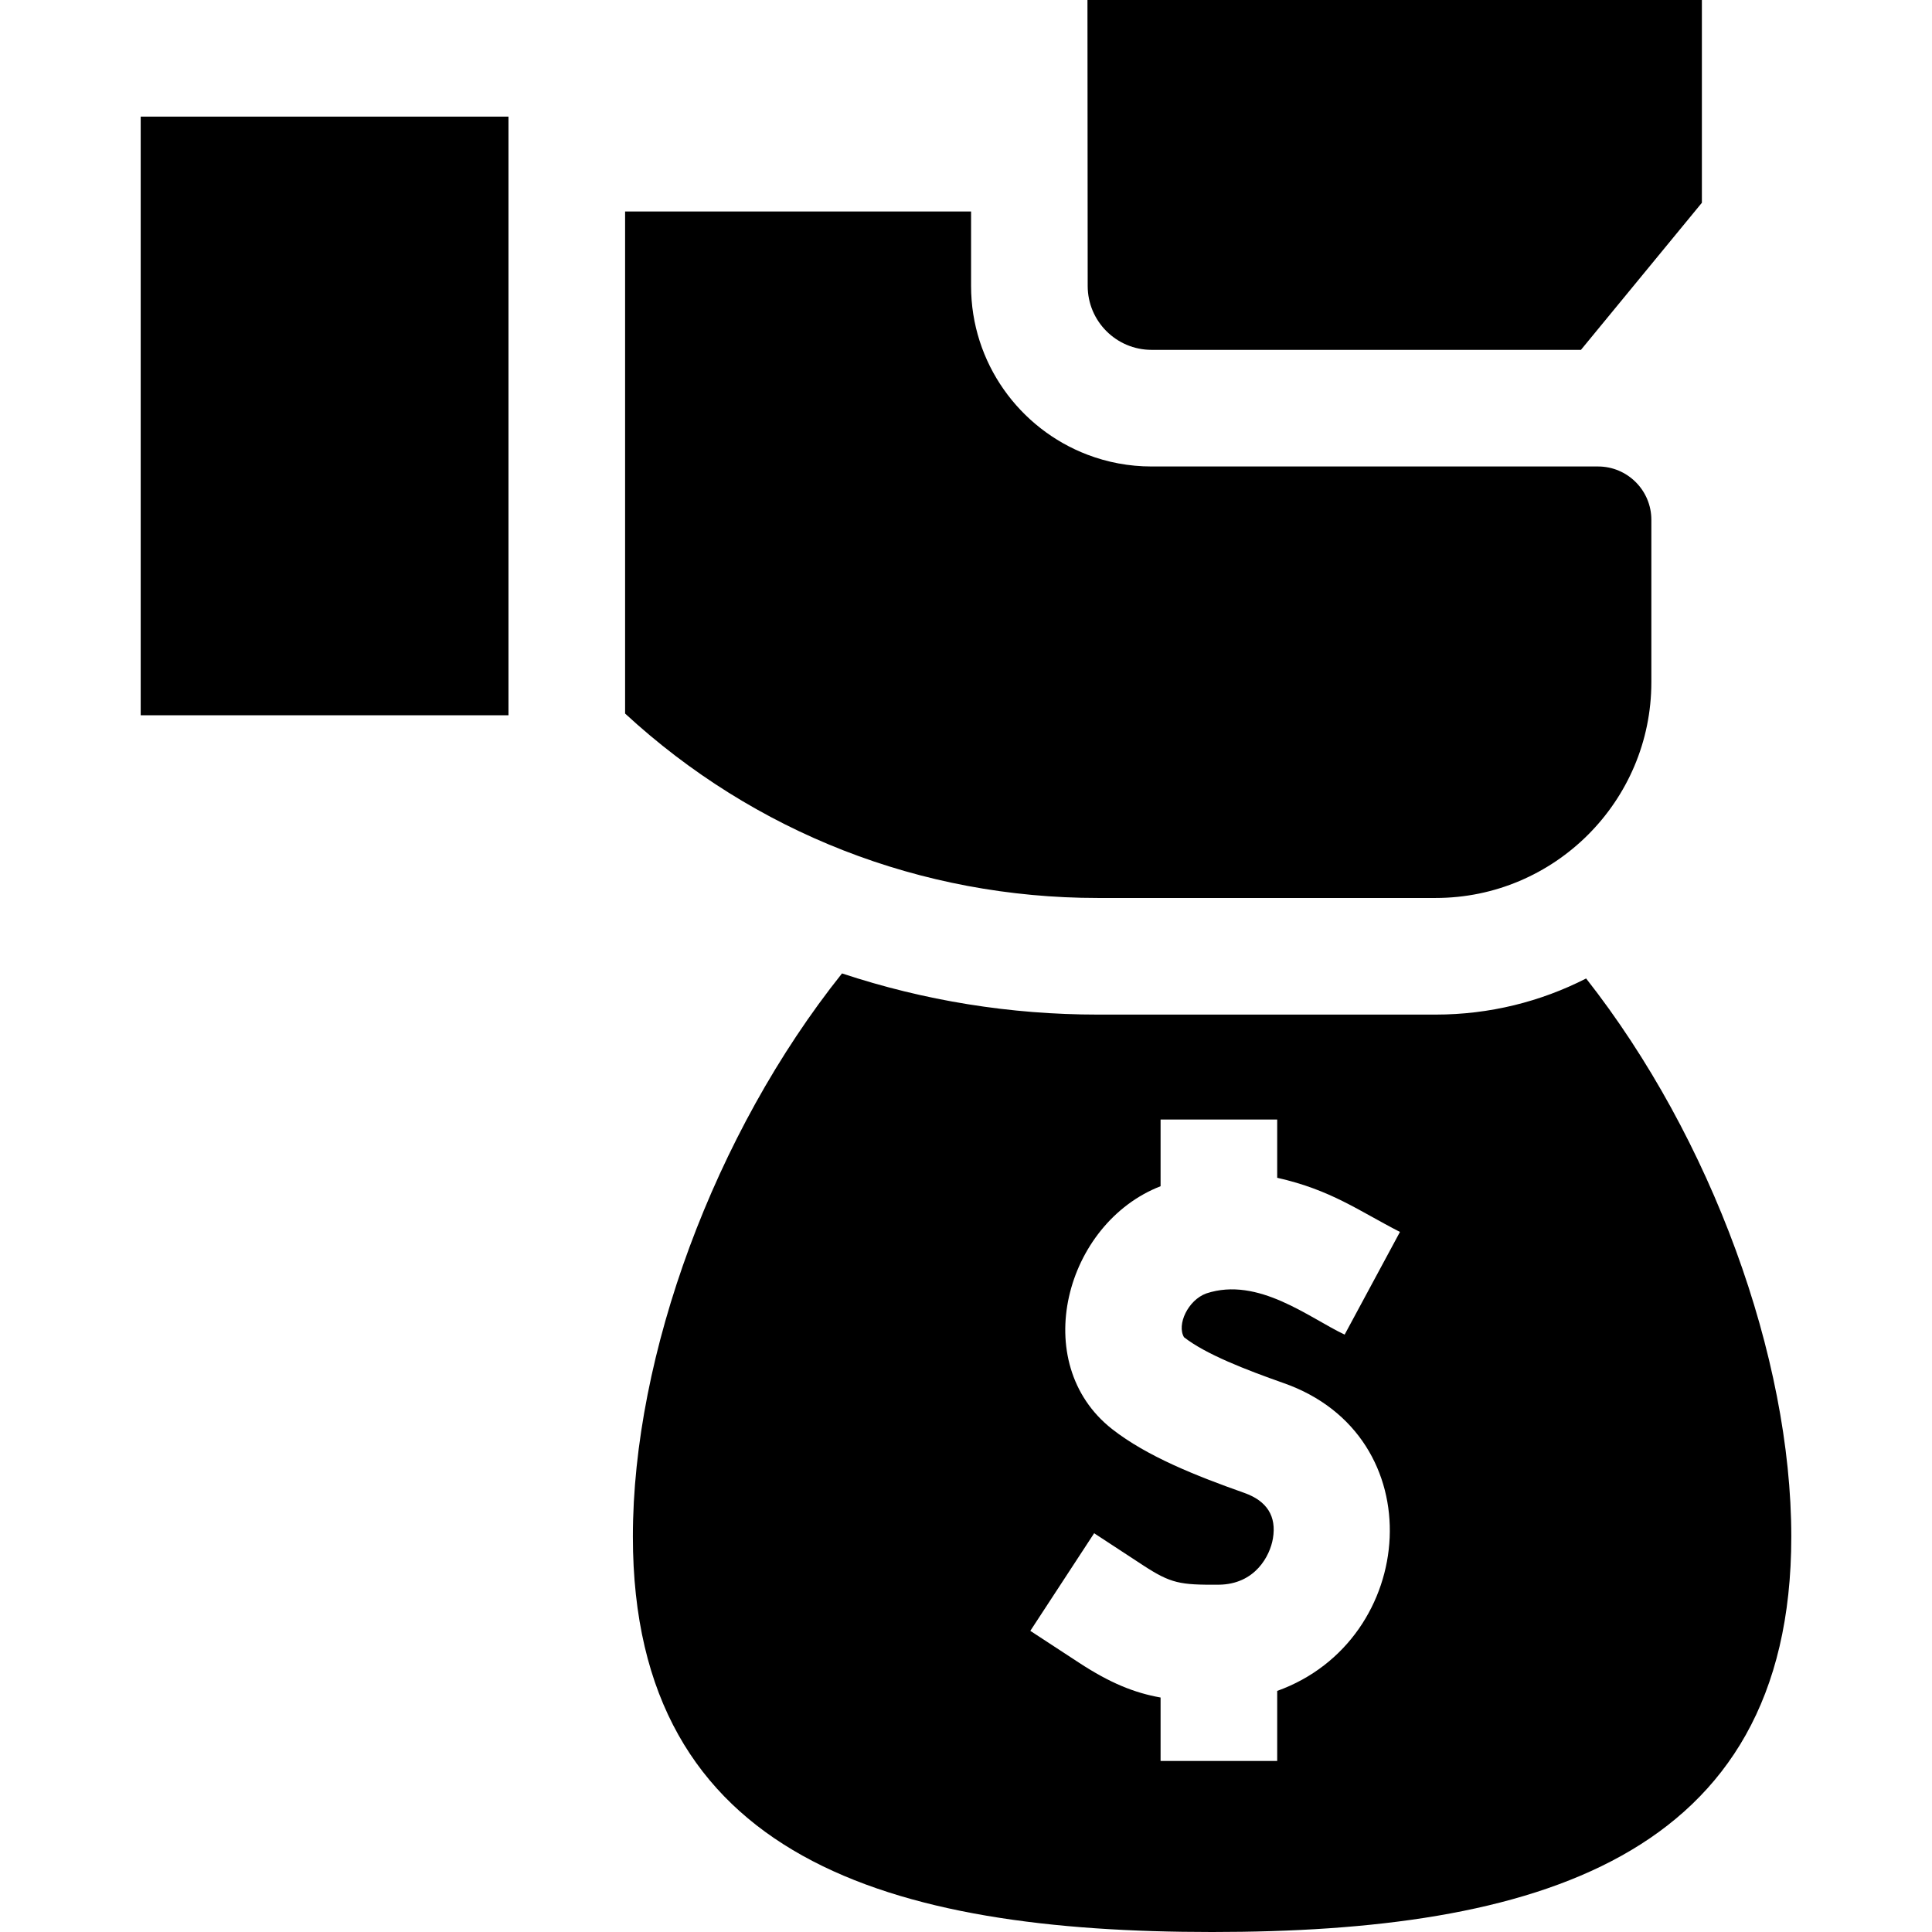 <svg id="Capa_1" enable-background="new 0 0 497 497" height="512" viewBox="0 0 497 497" width="512" xmlns="http://www.w3.org/2000/svg"><g><g><path d="m408.025 251.71c-11.63 5.94-24.79 9.29-38.72 9.29h-86.89c-22.52 0-44.59-3.56-65.81-10.59-32.88 41.18-53.8 98.24-53.8 144.87 0 83.25 66.71 101.72 149 101.72s149-18.47 149-101.72c0-46.14-20.49-102.5-52.78-143.57zm-103.44 92.29c5.6 4.39 16.03 8.41 25.5 11.75 38.882 13.527 34.698 66.211-1.53 79.23v18.02h-30v-16.32c-6.82-1.21-13.08-3.78-20.96-8.94l-12.55-8.21 16.42-25.11 12.55 8.22c7.22 4.72 9.55 5.08 19.44 5.02 9.49-.06 13.27-7.51 14-11.9.96-5.71-1.52-9.65-7.37-11.72-12.35-4.37-25.03-9.38-34.02-16.43-21.596-16.985-12.095-52.906 12.49-62.46v-17.15h30v14.98c13.905 3.137 20.913 8.47 31.58 13.93l-14.23 26.41c-9.016-4.224-22.201-15.02-35.59-10.59-4.725 1.722-7.65 8.054-5.73 11.27z"/></g><g><path d="m279.805 73.57c0 9.06 7.37 16.43 16.43 16.43h110.46l31.11-37.84v-52.16h-158.06z"/></g><g><path d="m369.305 231c30.6 0 55.5-24.9 55.5-55.5v-41.79c0-7.56-6.15-13.71-13.71-13.71h-114.86c-5.8 0-11.36-1.07-16.49-3.03-17.48-6.66-29.94-23.6-29.94-43.4v-19.16h-89v129.15c33.24 30.66 76.13 47.44 121.61 47.44z"/></g><g><path d="m36.195 30h94.61v154h-94.61z"/></g></g></svg>